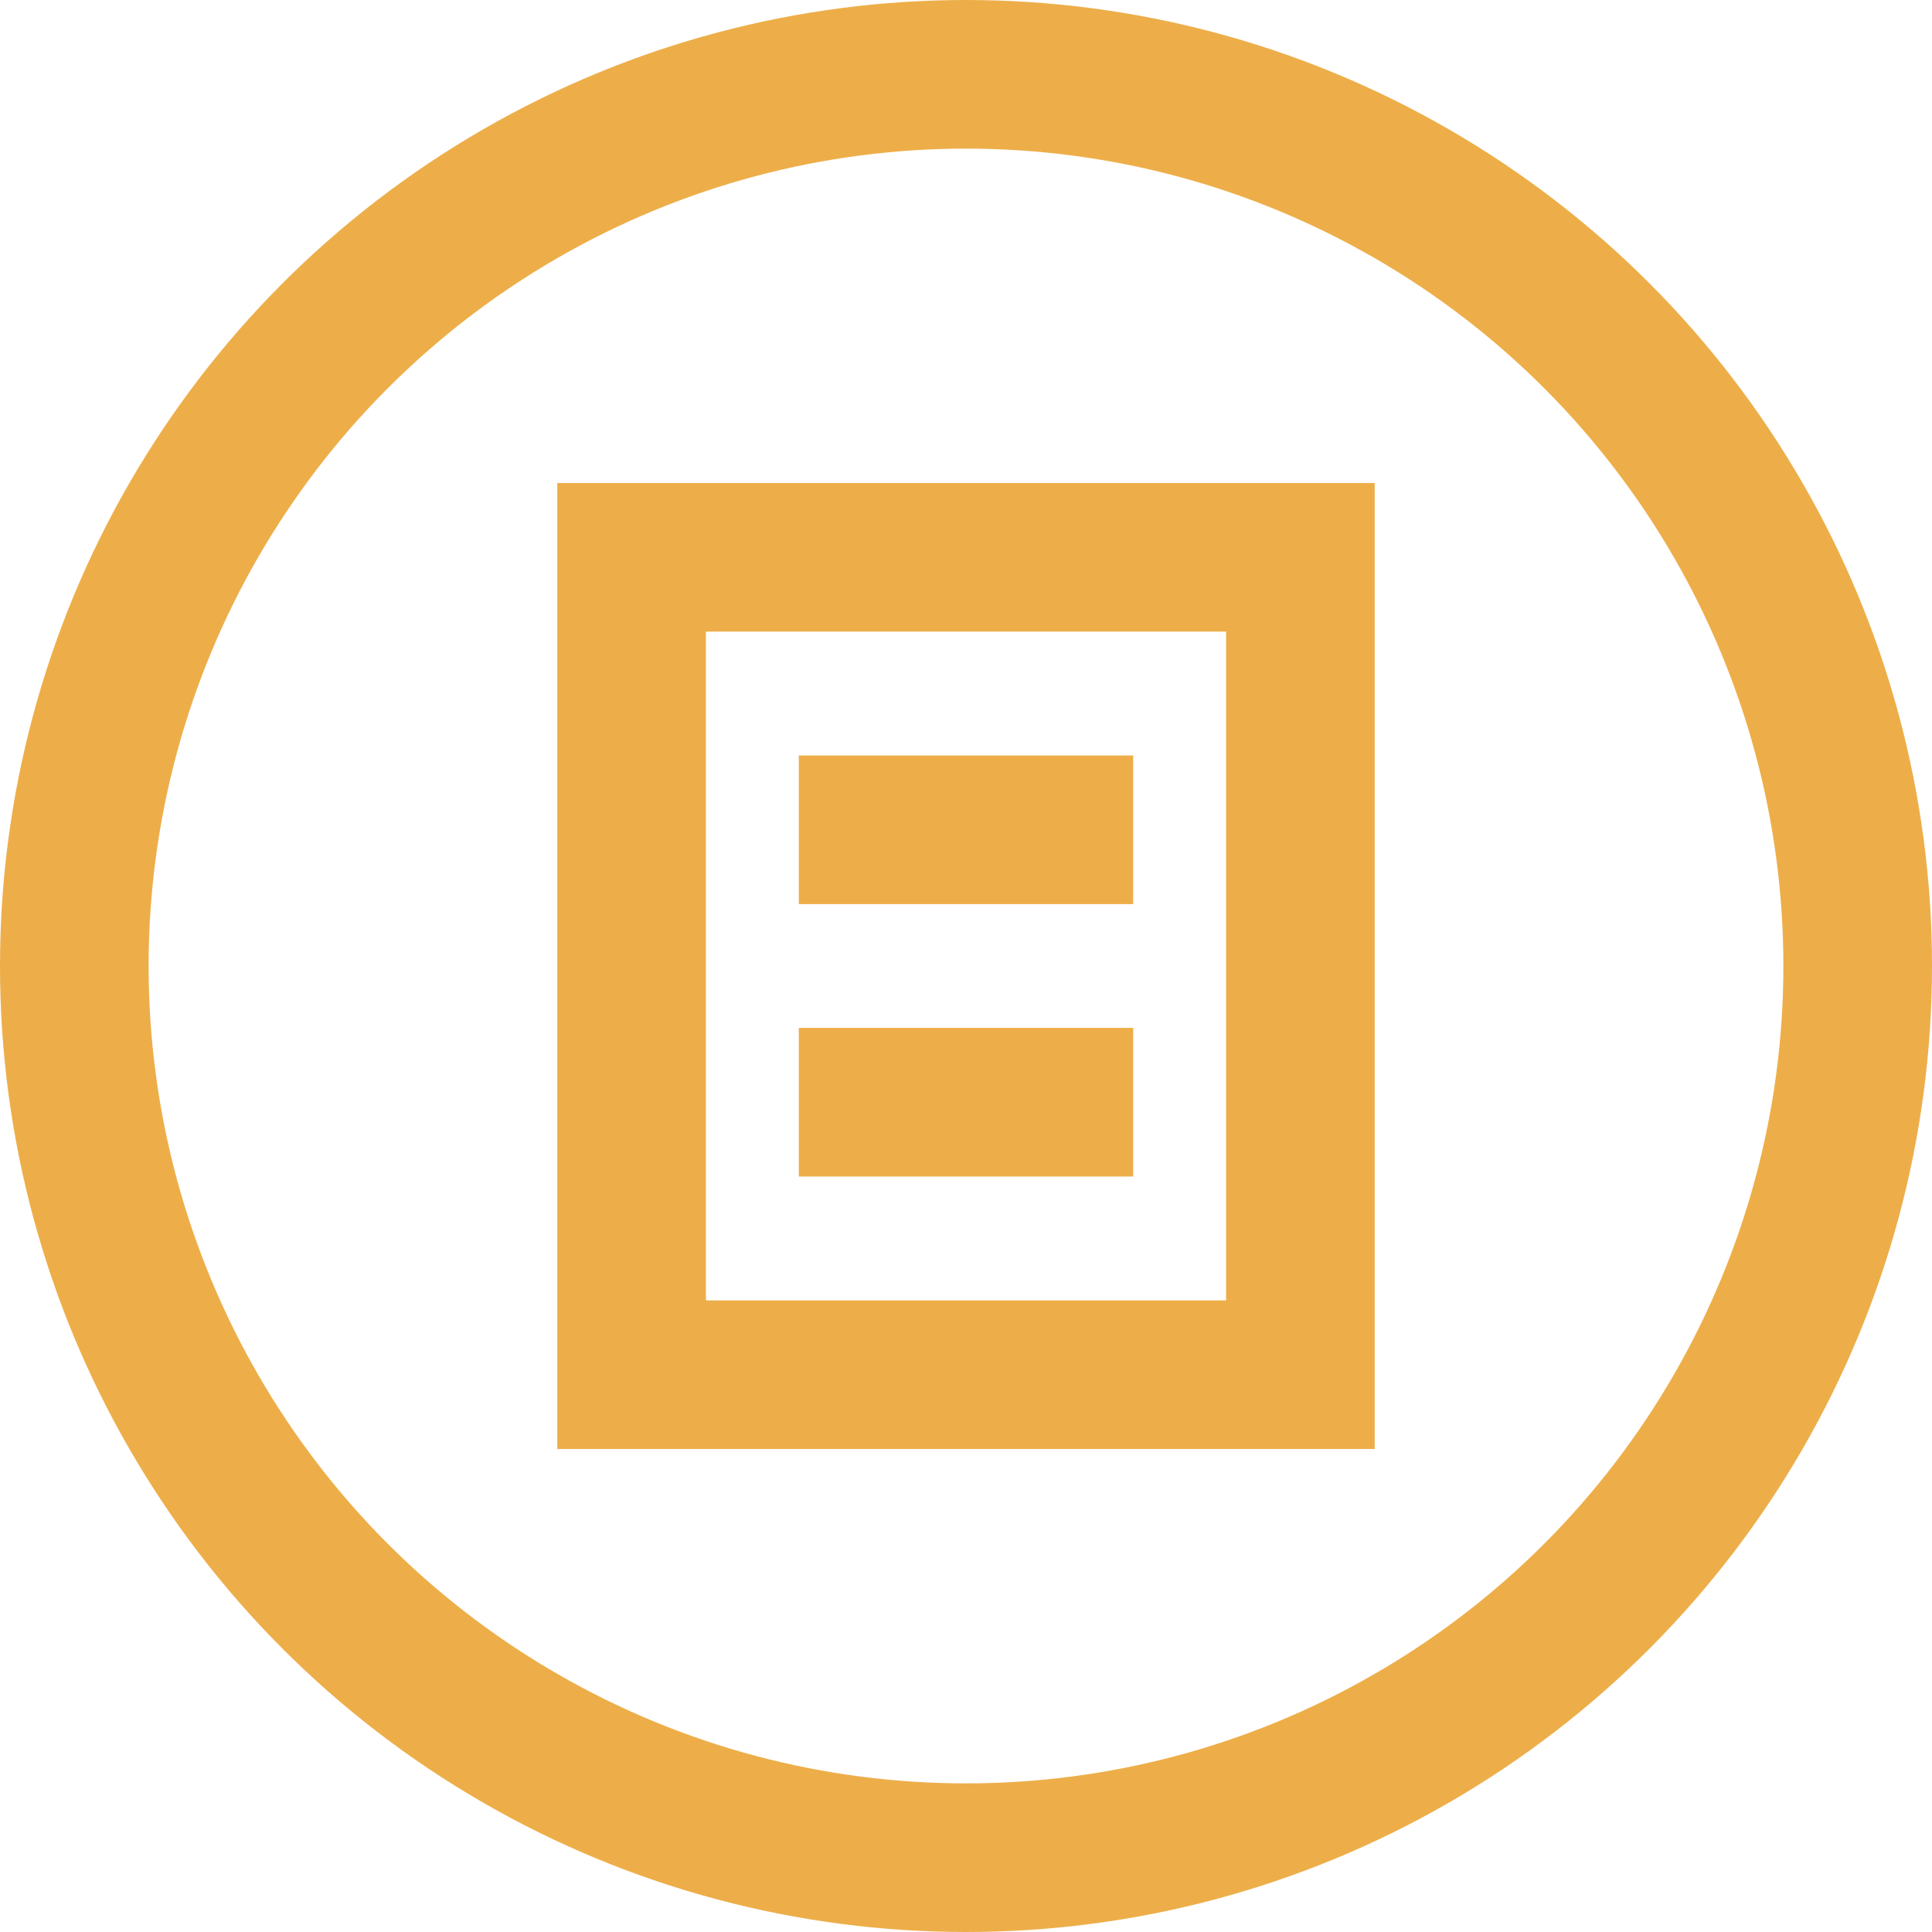 <svg width="26" height="26" viewBox="0 0 26 26" fill="none" xmlns="http://www.w3.org/2000/svg">
<circle cx="13" cy="13" r="12" stroke="#EDAE49" stroke-width="2"/>
<path d="M15.25 11.167H10.75M15.25 14.833H10.75M8.5 7.5H17.5V18.5H8.5V14.375V11.167V7.5Z" stroke="#EDAE49" stroke-width="2"/>
</svg>
